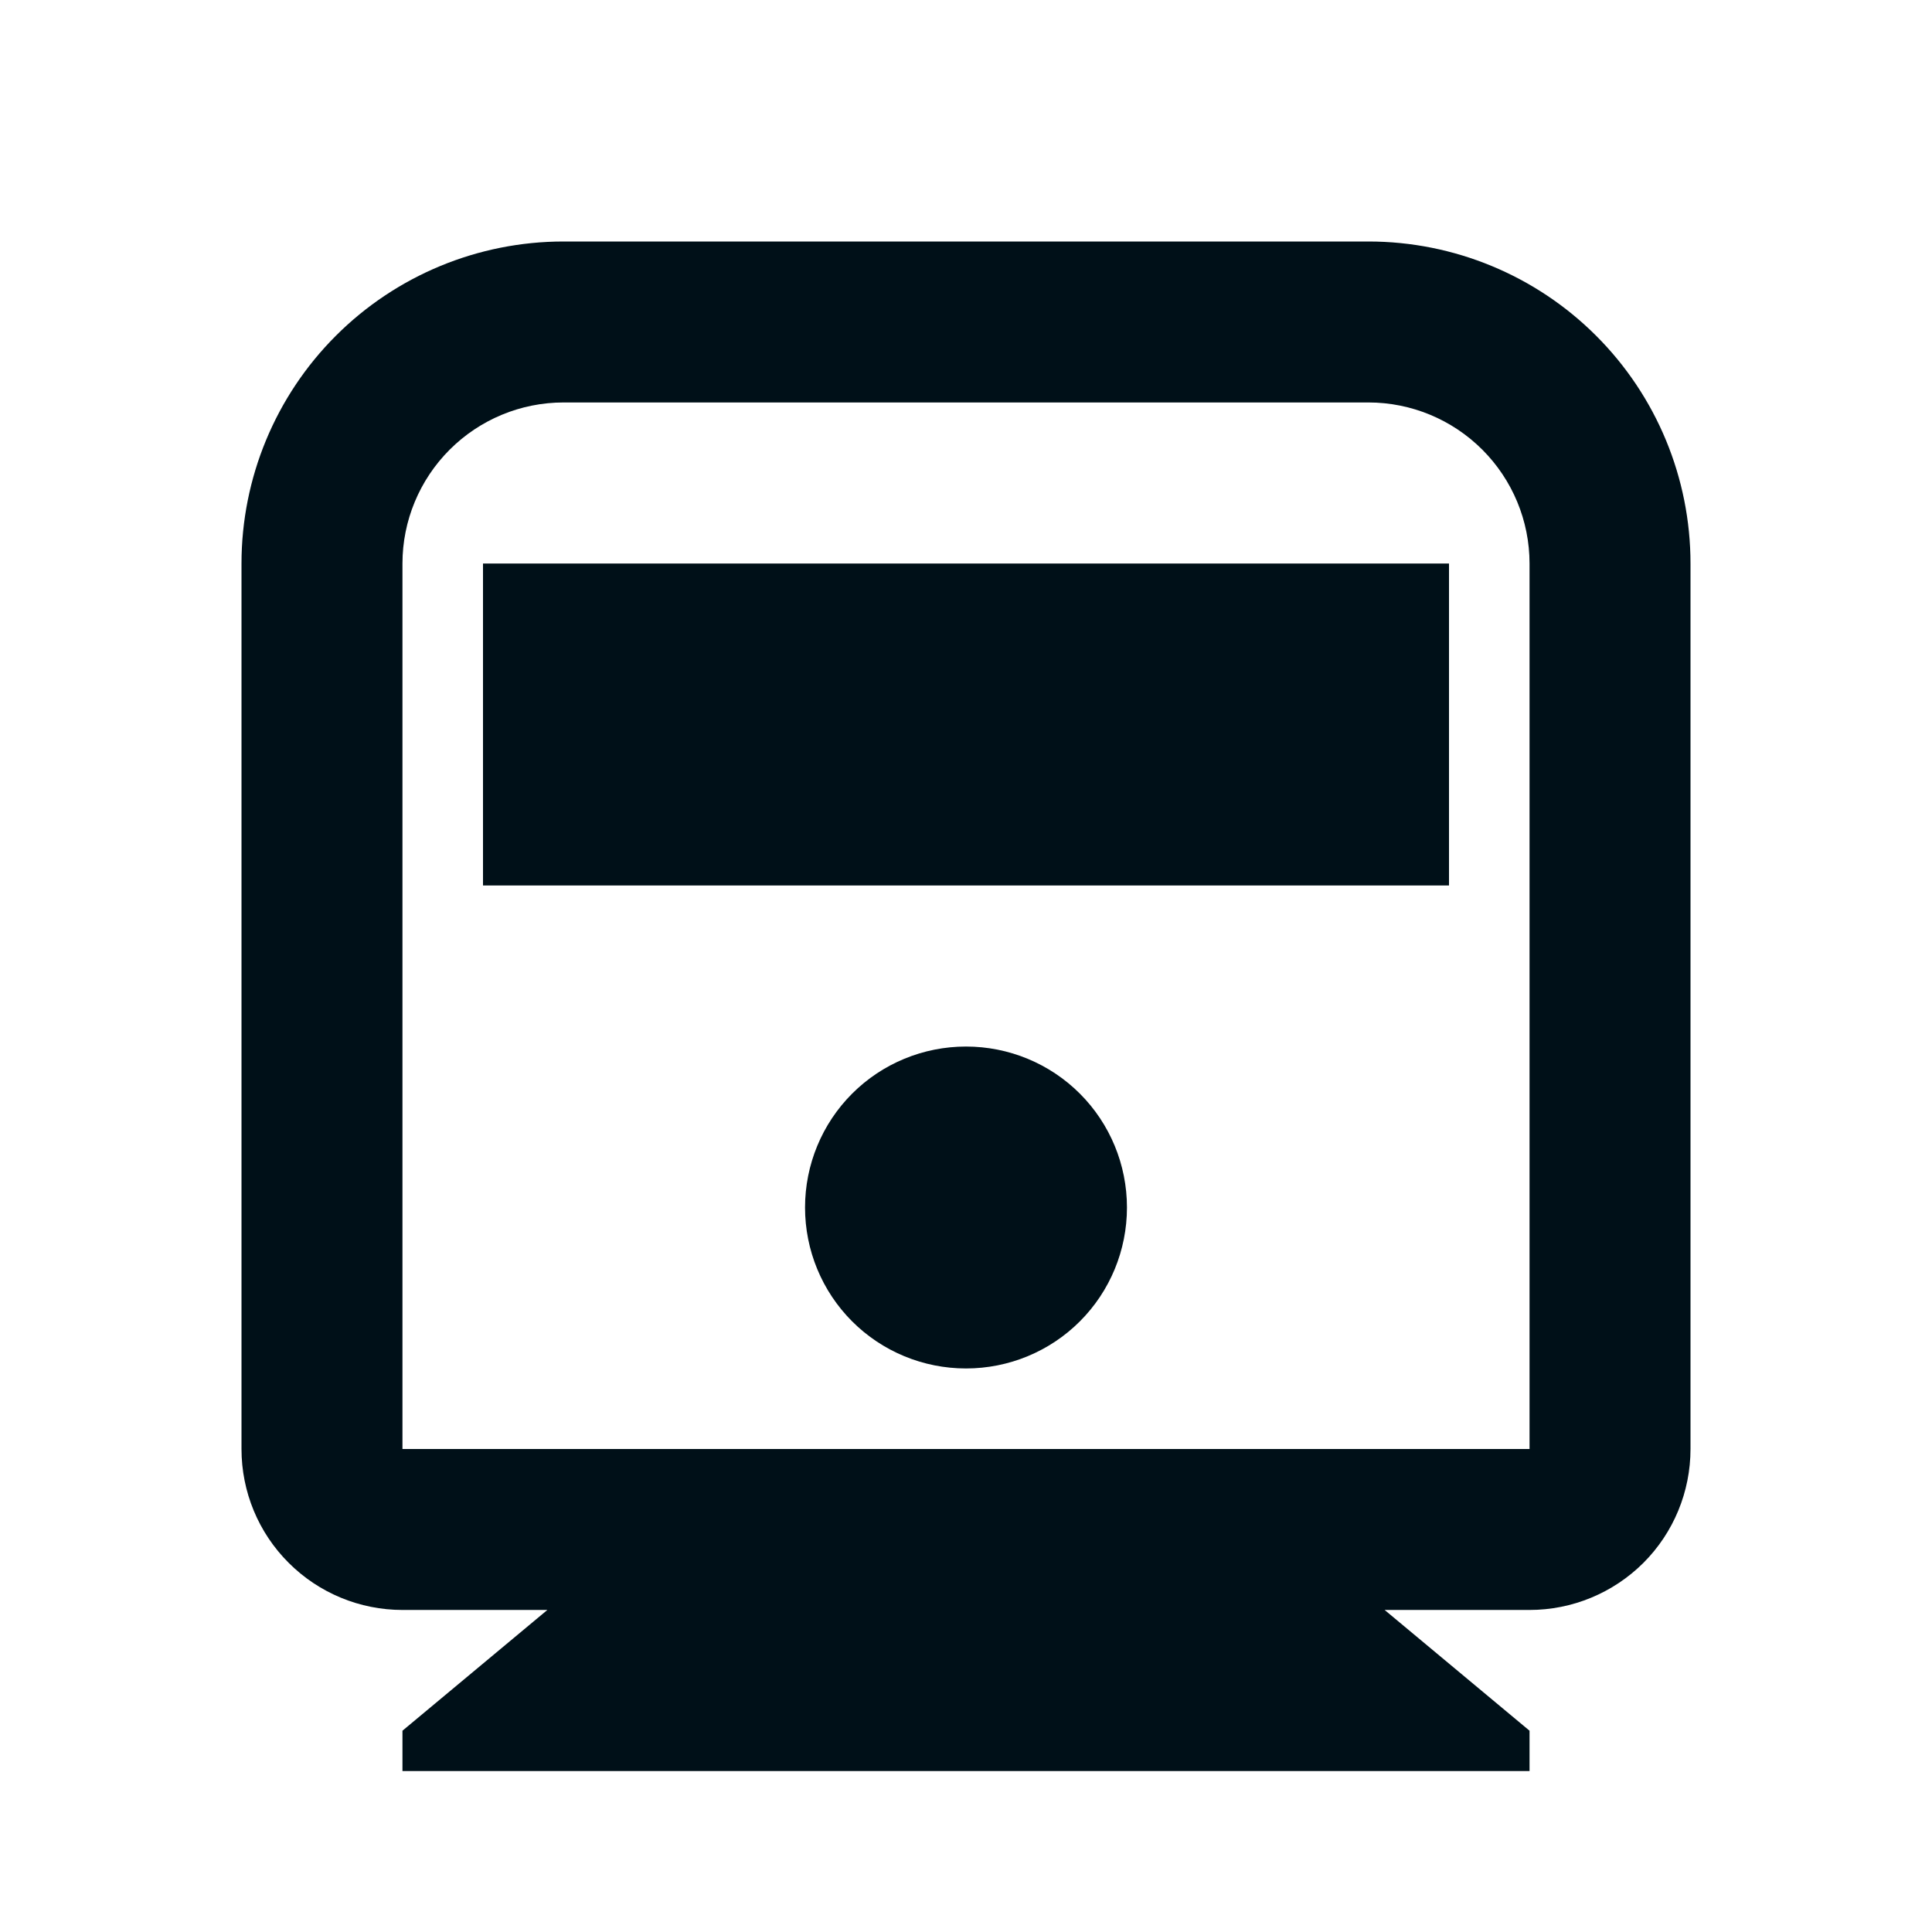 <svg width="16" height="16" viewBox="0 0 16 16" fill="none" xmlns="http://www.w3.org/2000/svg">
<path d="M11.467 13.333L12.667 14.333V14.667H3.333V14.333L4.533 13.333H3.333C2.98 13.333 2.641 13.193 2.391 12.943C2.14 12.693 2 12.354 2 12V4.667C2 3.959 2.281 3.281 2.781 2.781C3.281 2.281 3.959 2 4.667 2H11.333C12.041 2 12.719 2.281 13.219 2.781C13.719 3.281 14 3.959 14 4.667V12C14 12.354 13.86 12.693 13.61 12.943C13.359 13.193 13.02 13.333 12.667 13.333H11.467ZM4.667 3.333C4.313 3.333 3.974 3.474 3.724 3.724C3.474 3.974 3.333 4.313 3.333 4.667V12H12.667V4.667C12.667 4.313 12.526 3.974 12.276 3.724C12.026 3.474 11.687 3.333 11.333 3.333H4.667ZM8 11.333C7.646 11.333 7.307 11.193 7.057 10.943C6.807 10.693 6.667 10.354 6.667 10C6.667 9.646 6.807 9.307 7.057 9.057C7.307 8.807 7.646 8.667 8 8.667C8.354 8.667 8.693 8.807 8.943 9.057C9.193 9.307 9.333 9.646 9.333 10C9.333 10.354 9.193 10.693 8.943 10.943C8.693 11.193 8.354 11.333 8 11.333ZM4 4.667H12V7.333H4V4.667Z" fill="#001018"/>
</svg>
